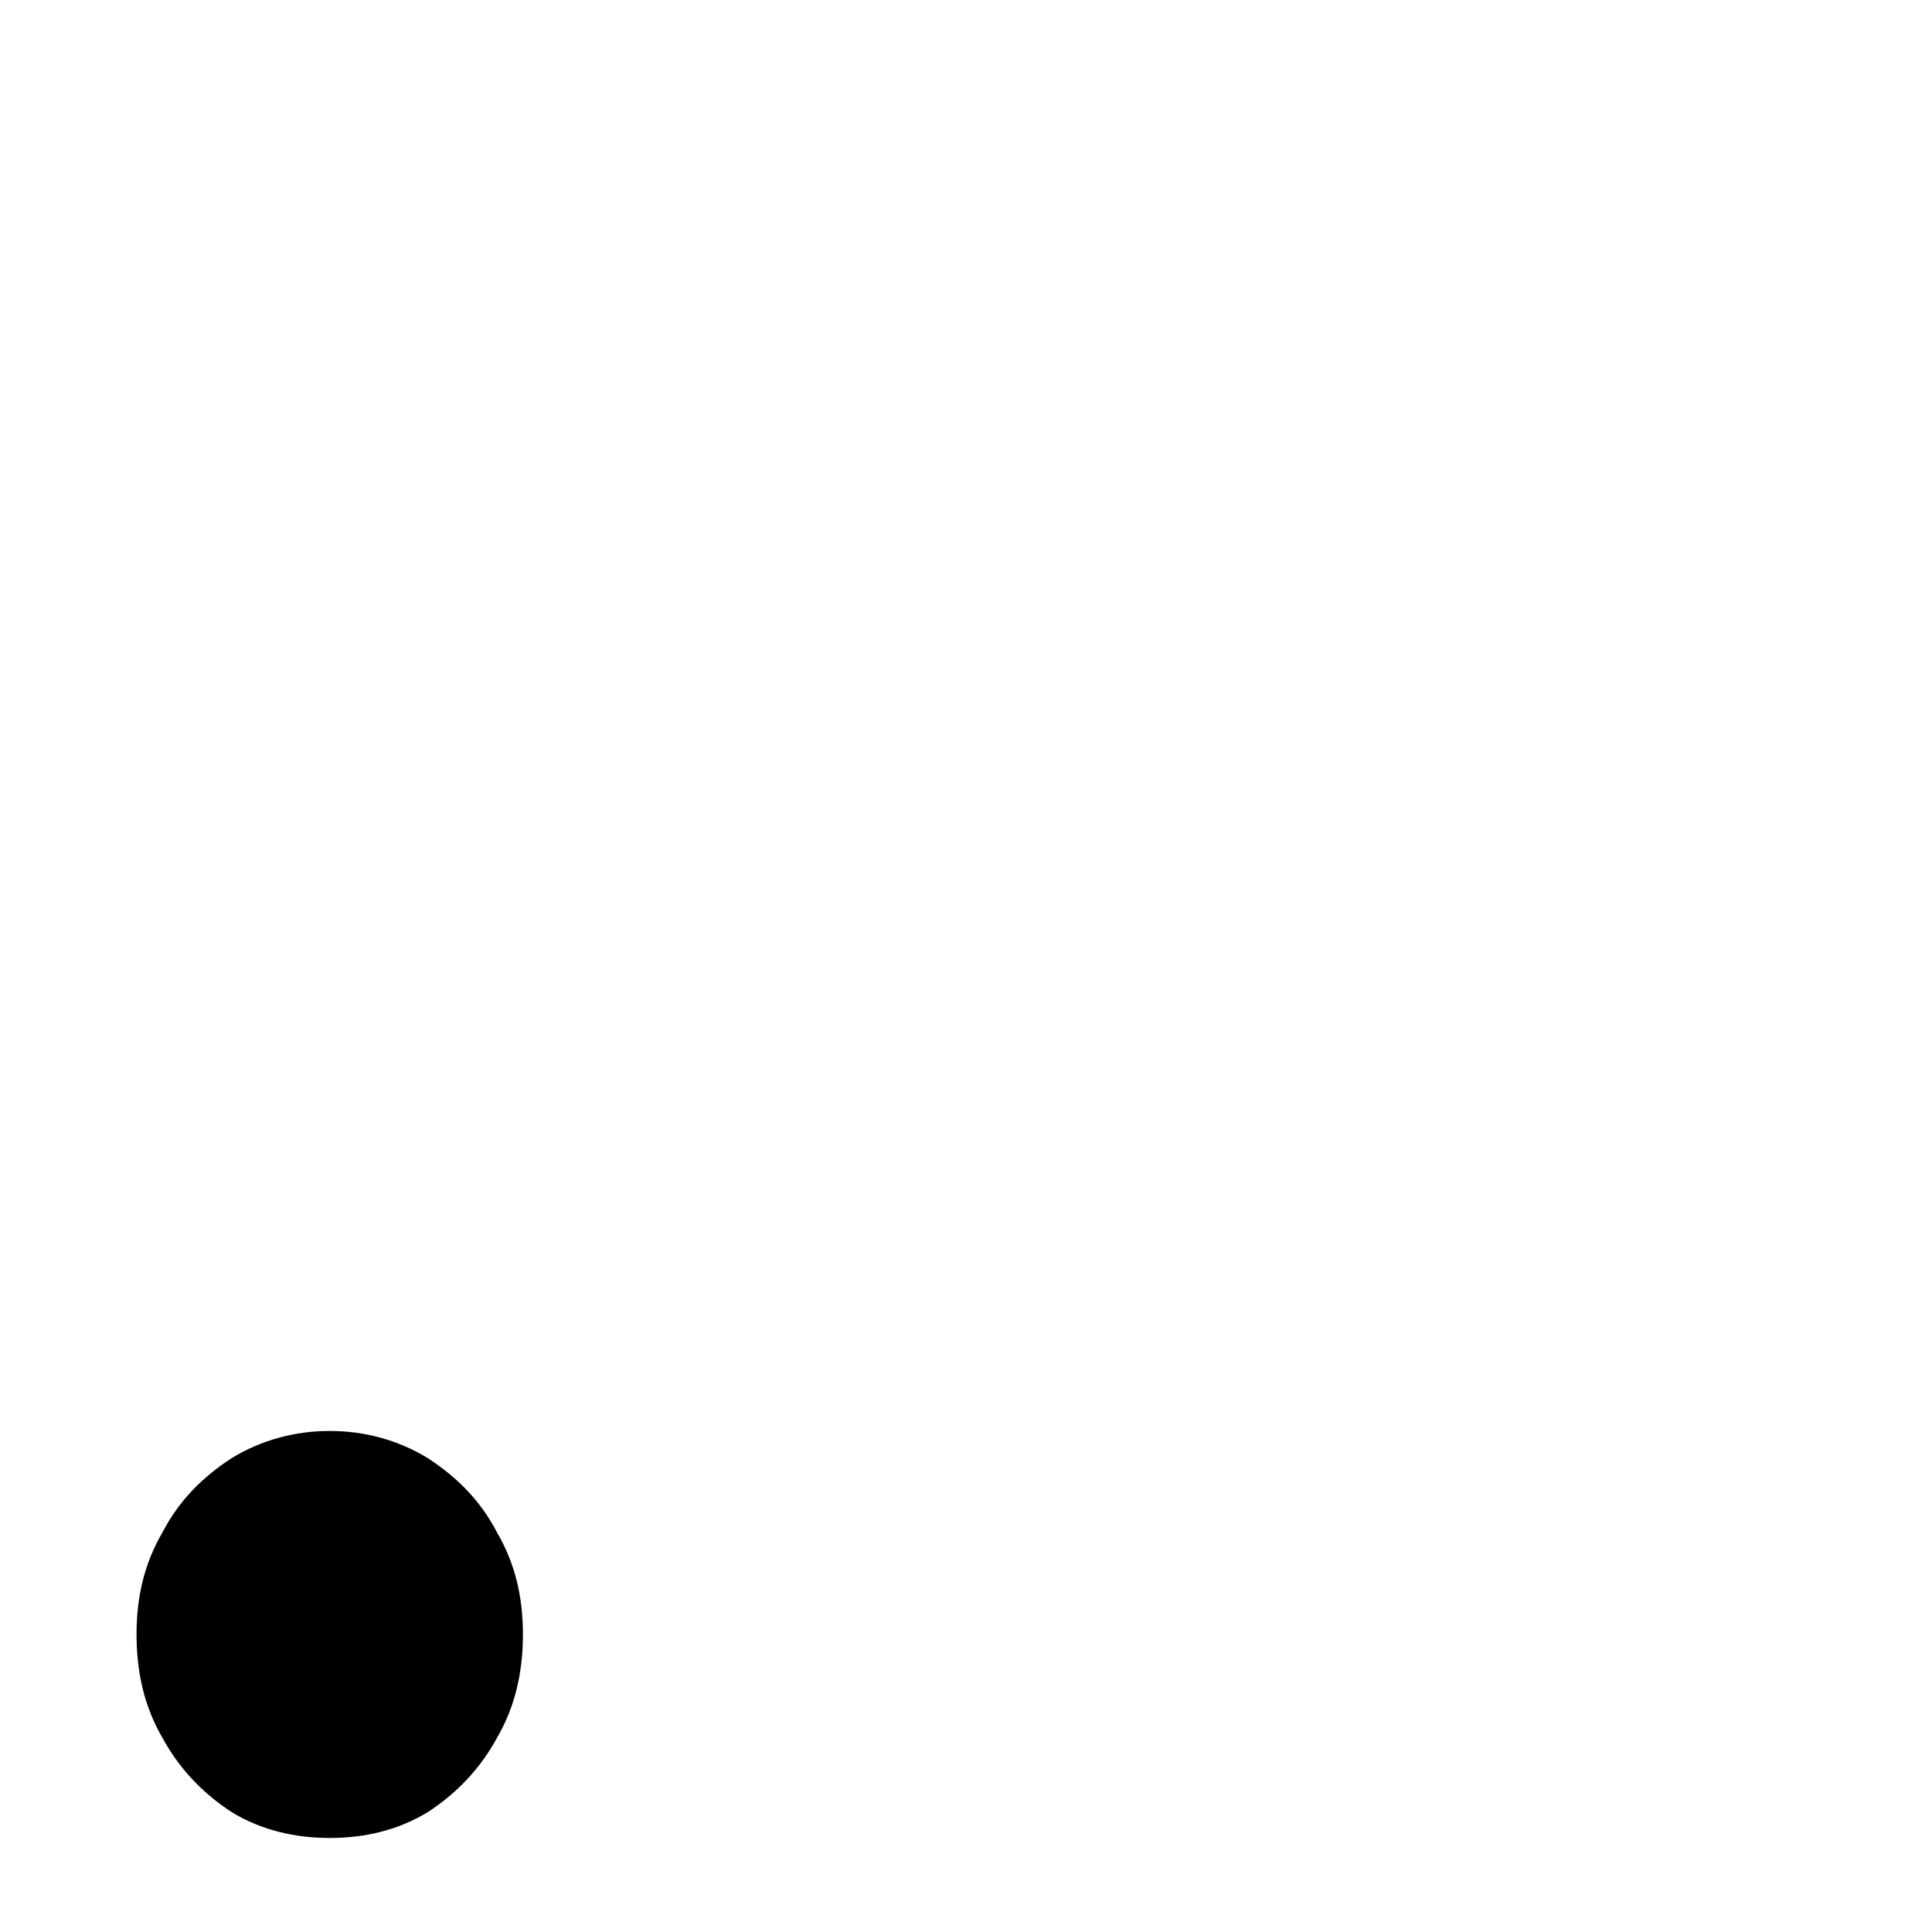 <?xml version="1.0" standalone="no"?>
<svg width="1500px" height="1500px" version="1.1" xmlns="http://www.w3.org/2000/svg">
<path transform="scale(1, -1) translate(0, -1500)" glyph-name="disc" unicode="&#57360;" d="M406 231c0-29-6-56-20-80-13-24-31-43-54-58-23-14-49-20-76-20-27 0-53 6-76 20-23 15-41 34-54 58-14 24-20 51-20 80 0 29 6 55 20 79 13 25 31 43 54 58 23 14 49 21 76 21 27 0 53-7 76-21 23-15 41-33 54-58 14-24 20-50 20-79z"/>
</svg>